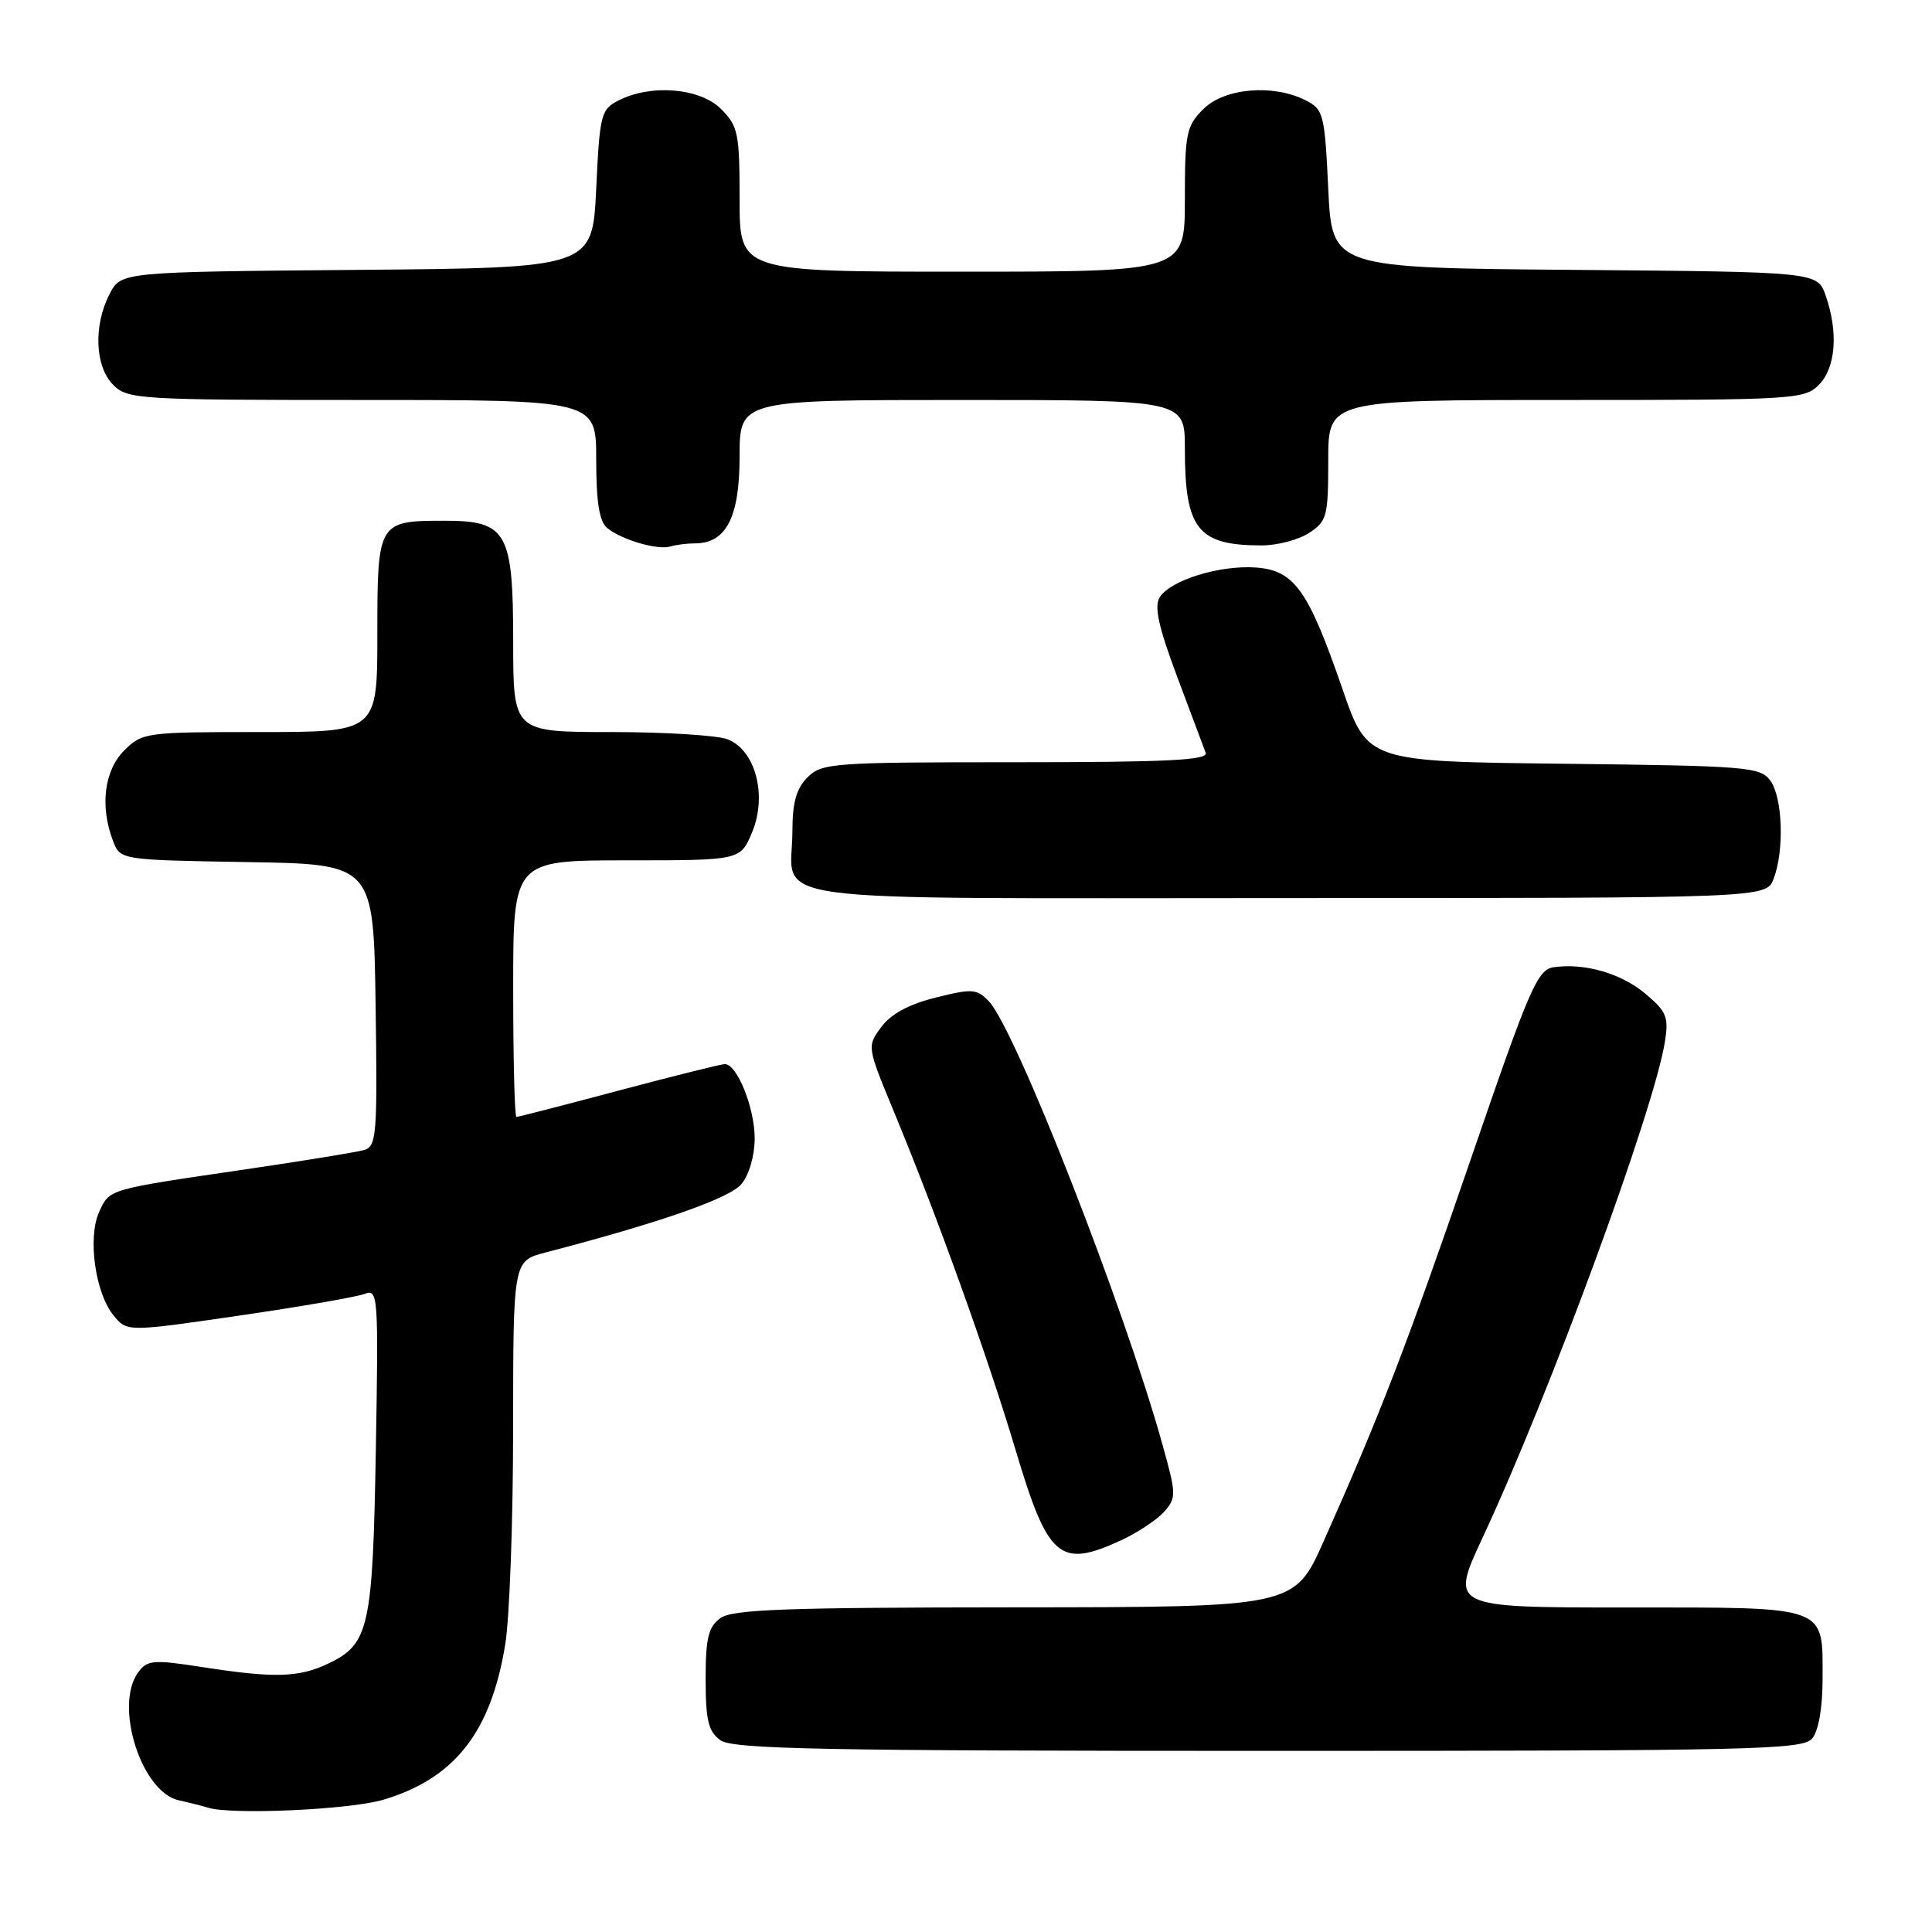 <?xml version="1.0" encoding="UTF-8" standalone="no"?>
<!DOCTYPE svg PUBLIC "-//W3C//DTD SVG 1.1//EN" "http://www.w3.org/Graphics/SVG/1.1/DTD/svg11.dtd" >
<svg xmlns="http://www.w3.org/2000/svg" xmlns:xlink="http://www.w3.org/1999/xlink" version="1.1" viewBox="0 0 256 256">
 <g >
 <path fill="currentColor"
d=" M 50.77 238.48 C 60.25 235.66 65.06 229.53 66.95 217.87 C 67.52 214.37 67.99 201.50 67.99 189.29 C 68.00 167.08 68.00 167.08 72.25 165.97 C 87.49 162.00 96.67 158.79 98.25 156.89 C 99.26 155.67 100.00 153.12 100.00 150.84 C 100.00 146.81 97.67 141.00 96.05 141.00 C 95.55 141.00 89.23 142.58 82.00 144.50 C 74.77 146.43 68.66 148.00 68.43 148.00 C 68.19 148.00 68.00 140.35 68.00 131.00 C 68.00 114.00 68.00 114.00 83.05 114.00 C 98.10 114.00 98.10 114.00 99.65 110.30 C 101.70 105.39 100.10 99.37 96.38 97.95 C 95.00 97.43 88.05 97.00 80.93 97.00 C 68.00 97.00 68.00 97.00 68.00 85.00 C 68.00 70.48 67.16 69.00 58.93 69.00 C 50.08 69.00 50.00 69.14 50.00 84.04 C 50.00 97.00 50.00 97.00 34.45 97.00 C 19.28 97.00 18.85 97.06 16.45 99.45 C 13.81 102.10 13.22 106.82 14.97 111.41 C 15.93 113.95 15.93 113.95 32.72 114.23 C 49.50 114.50 49.50 114.50 49.77 133.18 C 50.02 150.32 49.90 151.89 48.27 152.38 C 47.30 152.66 40.20 153.82 32.50 154.95 C 14.16 157.64 14.53 157.53 13.13 160.61 C 11.60 163.98 12.61 171.30 15.03 174.28 C 16.82 176.49 16.82 176.49 31.66 174.33 C 39.82 173.14 47.33 171.84 48.34 171.44 C 50.09 170.75 50.16 171.67 49.80 192.11 C 49.39 215.73 48.91 217.87 43.46 220.45 C 39.59 222.29 36.31 222.38 26.76 220.89 C 20.30 219.89 19.51 219.96 18.31 221.59 C 15.09 225.99 18.72 237.45 23.69 238.55 C 25.23 238.89 26.95 239.33 27.50 239.51 C 30.50 240.51 46.28 239.81 50.77 238.48 Z  M 240.13 230.35 C 240.97 229.34 241.50 226.28 241.50 222.50 C 241.50 212.64 242.50 213.00 215.45 213.00 C 192.14 213.00 192.14 213.00 196.45 203.75 C 205.36 184.66 219.16 147.13 220.61 138.03 C 221.13 134.78 220.83 134.04 218.07 131.71 C 214.83 128.98 210.00 127.58 205.88 128.16 C 203.72 128.47 202.69 130.85 194.92 153.50 C 186.41 178.26 182.93 187.32 175.39 204.23 C 171.50 212.96 171.50 212.96 134.44 212.98 C 104.04 213.00 97.03 213.25 95.44 214.42 C 93.86 215.58 93.50 217.06 93.50 222.50 C 93.50 227.94 93.86 229.42 95.44 230.58 C 97.07 231.77 108.60 232.00 168.07 232.00 C 232.60 232.00 238.87 231.86 240.13 230.35 Z  M 148.50 204.12 C 150.70 203.11 153.28 201.40 154.24 200.33 C 155.89 198.47 155.88 198.03 154.04 191.44 C 148.93 173.06 134.58 136.43 131.03 132.68 C 129.45 131.02 128.84 130.97 124.00 132.18 C 120.45 133.06 118.06 134.35 116.78 136.08 C 114.87 138.65 114.87 138.66 118.46 147.33 C 124.23 161.28 130.83 179.63 134.53 192.00 C 138.86 206.52 140.38 207.85 148.50 204.12 Z  M 235.02 116.43 C 236.45 112.68 236.21 105.68 234.58 103.44 C 233.25 101.62 231.56 101.48 207.18 101.20 C 181.19 100.91 181.19 100.91 177.87 91.26 C 173.35 78.17 171.51 75.58 166.44 75.20 C 161.65 74.85 155.09 76.87 153.67 79.14 C 152.91 80.36 153.50 83.04 155.97 89.64 C 157.80 94.51 159.50 99.06 159.76 99.75 C 160.11 100.73 154.67 101.00 134.61 101.00 C 110.33 101.00 108.90 101.10 107.00 103.00 C 105.53 104.47 105.00 106.33 105.00 110.07 C 105.00 119.91 98.32 119.00 170.56 119.00 C 234.05 119.00 234.05 119.00 235.02 116.43 Z  M 92.08 72.00 C 96.22 72.00 98.00 68.55 98.00 60.50 C 98.00 53.00 98.00 53.00 127.50 53.00 C 157.00 53.00 157.00 53.00 157.00 59.43 C 157.00 70.13 158.70 72.27 167.18 72.27 C 169.25 72.27 172.07 71.53 173.47 70.61 C 175.83 69.07 176.00 68.41 176.00 60.98 C 176.00 53.00 176.00 53.00 207.50 53.00 C 237.67 53.00 239.08 52.92 241.00 51.00 C 243.25 48.75 243.61 44.04 241.91 39.16 C 240.81 36.03 240.81 36.03 208.66 35.76 C 176.50 35.50 176.50 35.50 176.00 25.03 C 175.53 15.09 175.37 14.49 173.00 13.29 C 168.68 11.11 162.25 11.66 159.45 14.45 C 157.19 16.72 157.00 17.65 157.00 26.45 C 157.00 36.00 157.00 36.00 127.50 36.00 C 98.00 36.00 98.00 36.00 98.00 26.45 C 98.00 17.65 97.81 16.72 95.55 14.45 C 92.75 11.66 86.32 11.11 82.00 13.29 C 79.63 14.49 79.47 15.09 79.00 25.03 C 78.50 35.50 78.50 35.50 47.27 35.76 C 16.04 36.03 16.04 36.03 14.52 38.96 C 12.36 43.13 12.58 48.58 15.00 51.00 C 16.91 52.91 18.33 53.00 48.00 53.00 C 79.00 53.00 79.00 53.00 79.00 60.88 C 79.00 66.50 79.41 69.10 80.44 69.95 C 82.33 71.52 87.15 72.93 88.83 72.41 C 89.56 72.19 91.03 72.00 92.08 72.00 Z "/>
</g>
</svg>